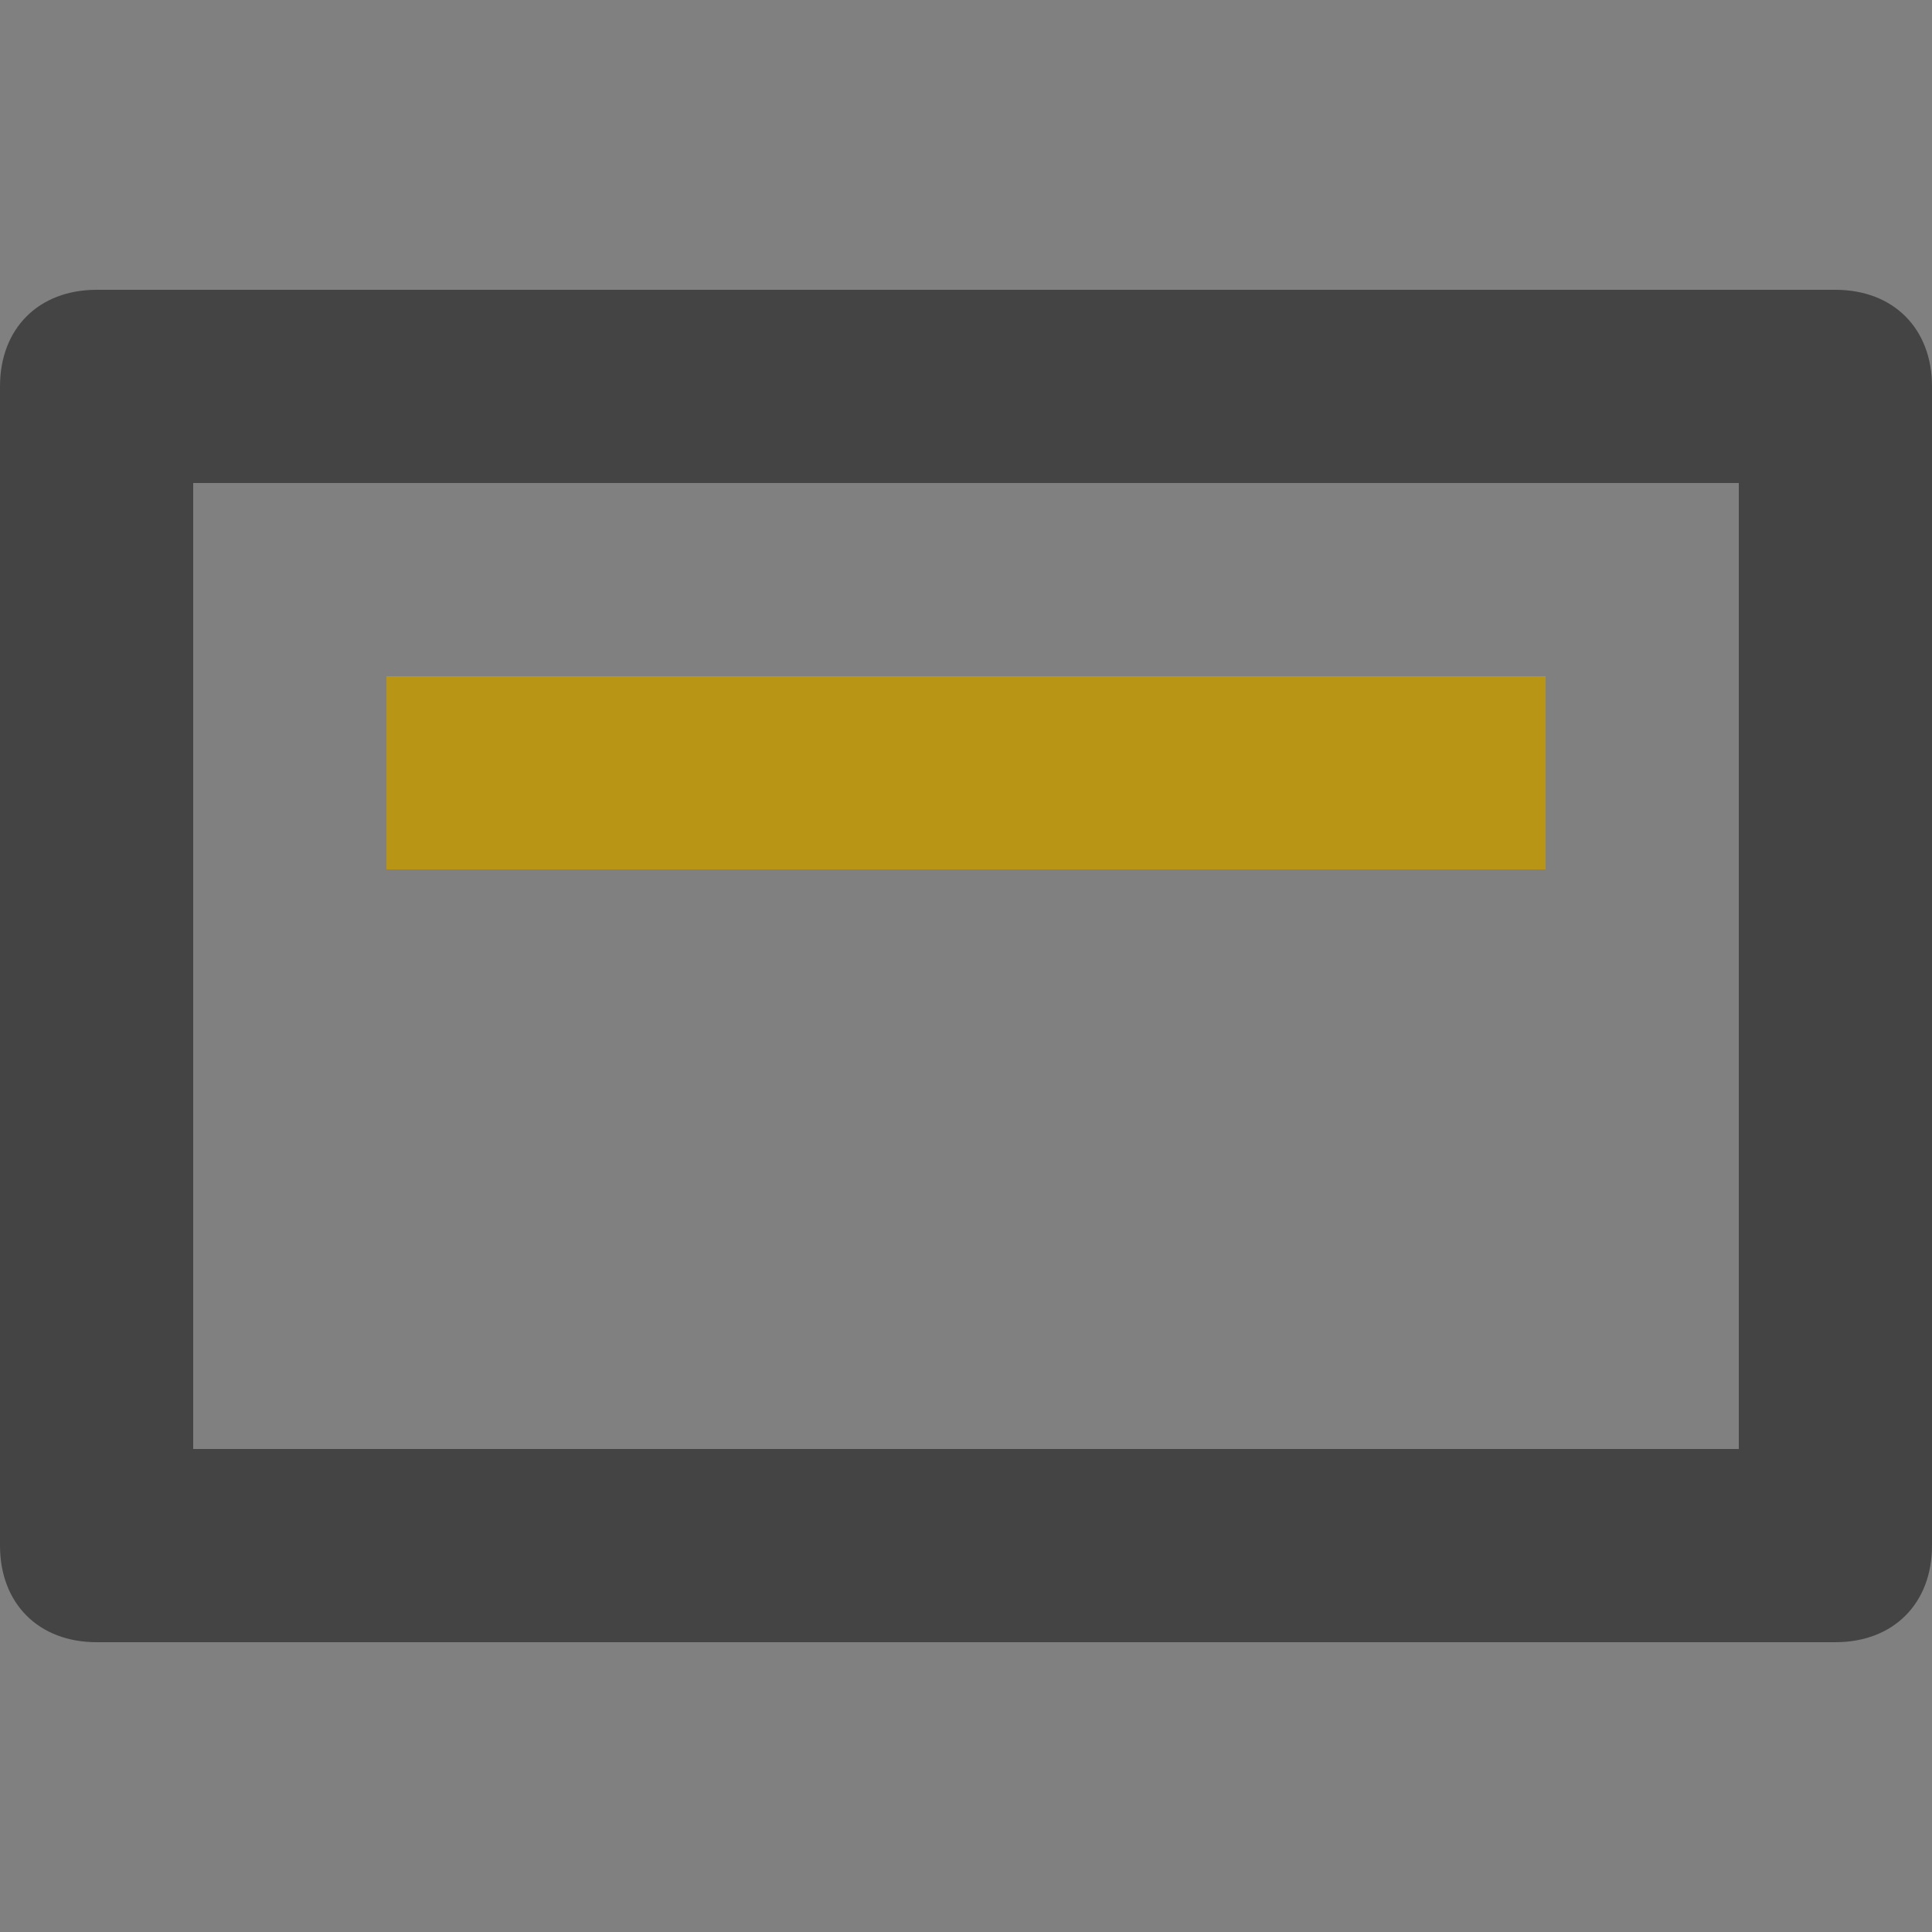 <svg xmlns="http://www.w3.org/2000/svg" width="20" height="20" viewBox="0 0 20 20">
    <rect x="0" y="0" width="20" height="20" fill="#808080" stroke="none"/>
    <g fill="none" fill-rule="evenodd">
        <g>
            <g>
                <path fill="#FFF" d="M0 0H20V20H0z" opacity=".007" transform="translate(-467 -284) translate(467 284)"/>
                <path fill="#444" fill-rule="nonzero" d="M19 17H1c-.6 0-1-.4-1-1V4c0-.6.4-1 1-1h18c.6 0 1 .4 1 1v12c0 .6-.4 1-1 1zM2 15h16V5H2v10z" transform="translate(-467 -284) translate(467 284)"/>
                <path fill="#B99515" fill-rule="nonzero" d="M4 7H16V9H4z" transform="translate(-467 -284) translate(467 284)"/>
            </g>
        </g>
    </g>
</svg>
